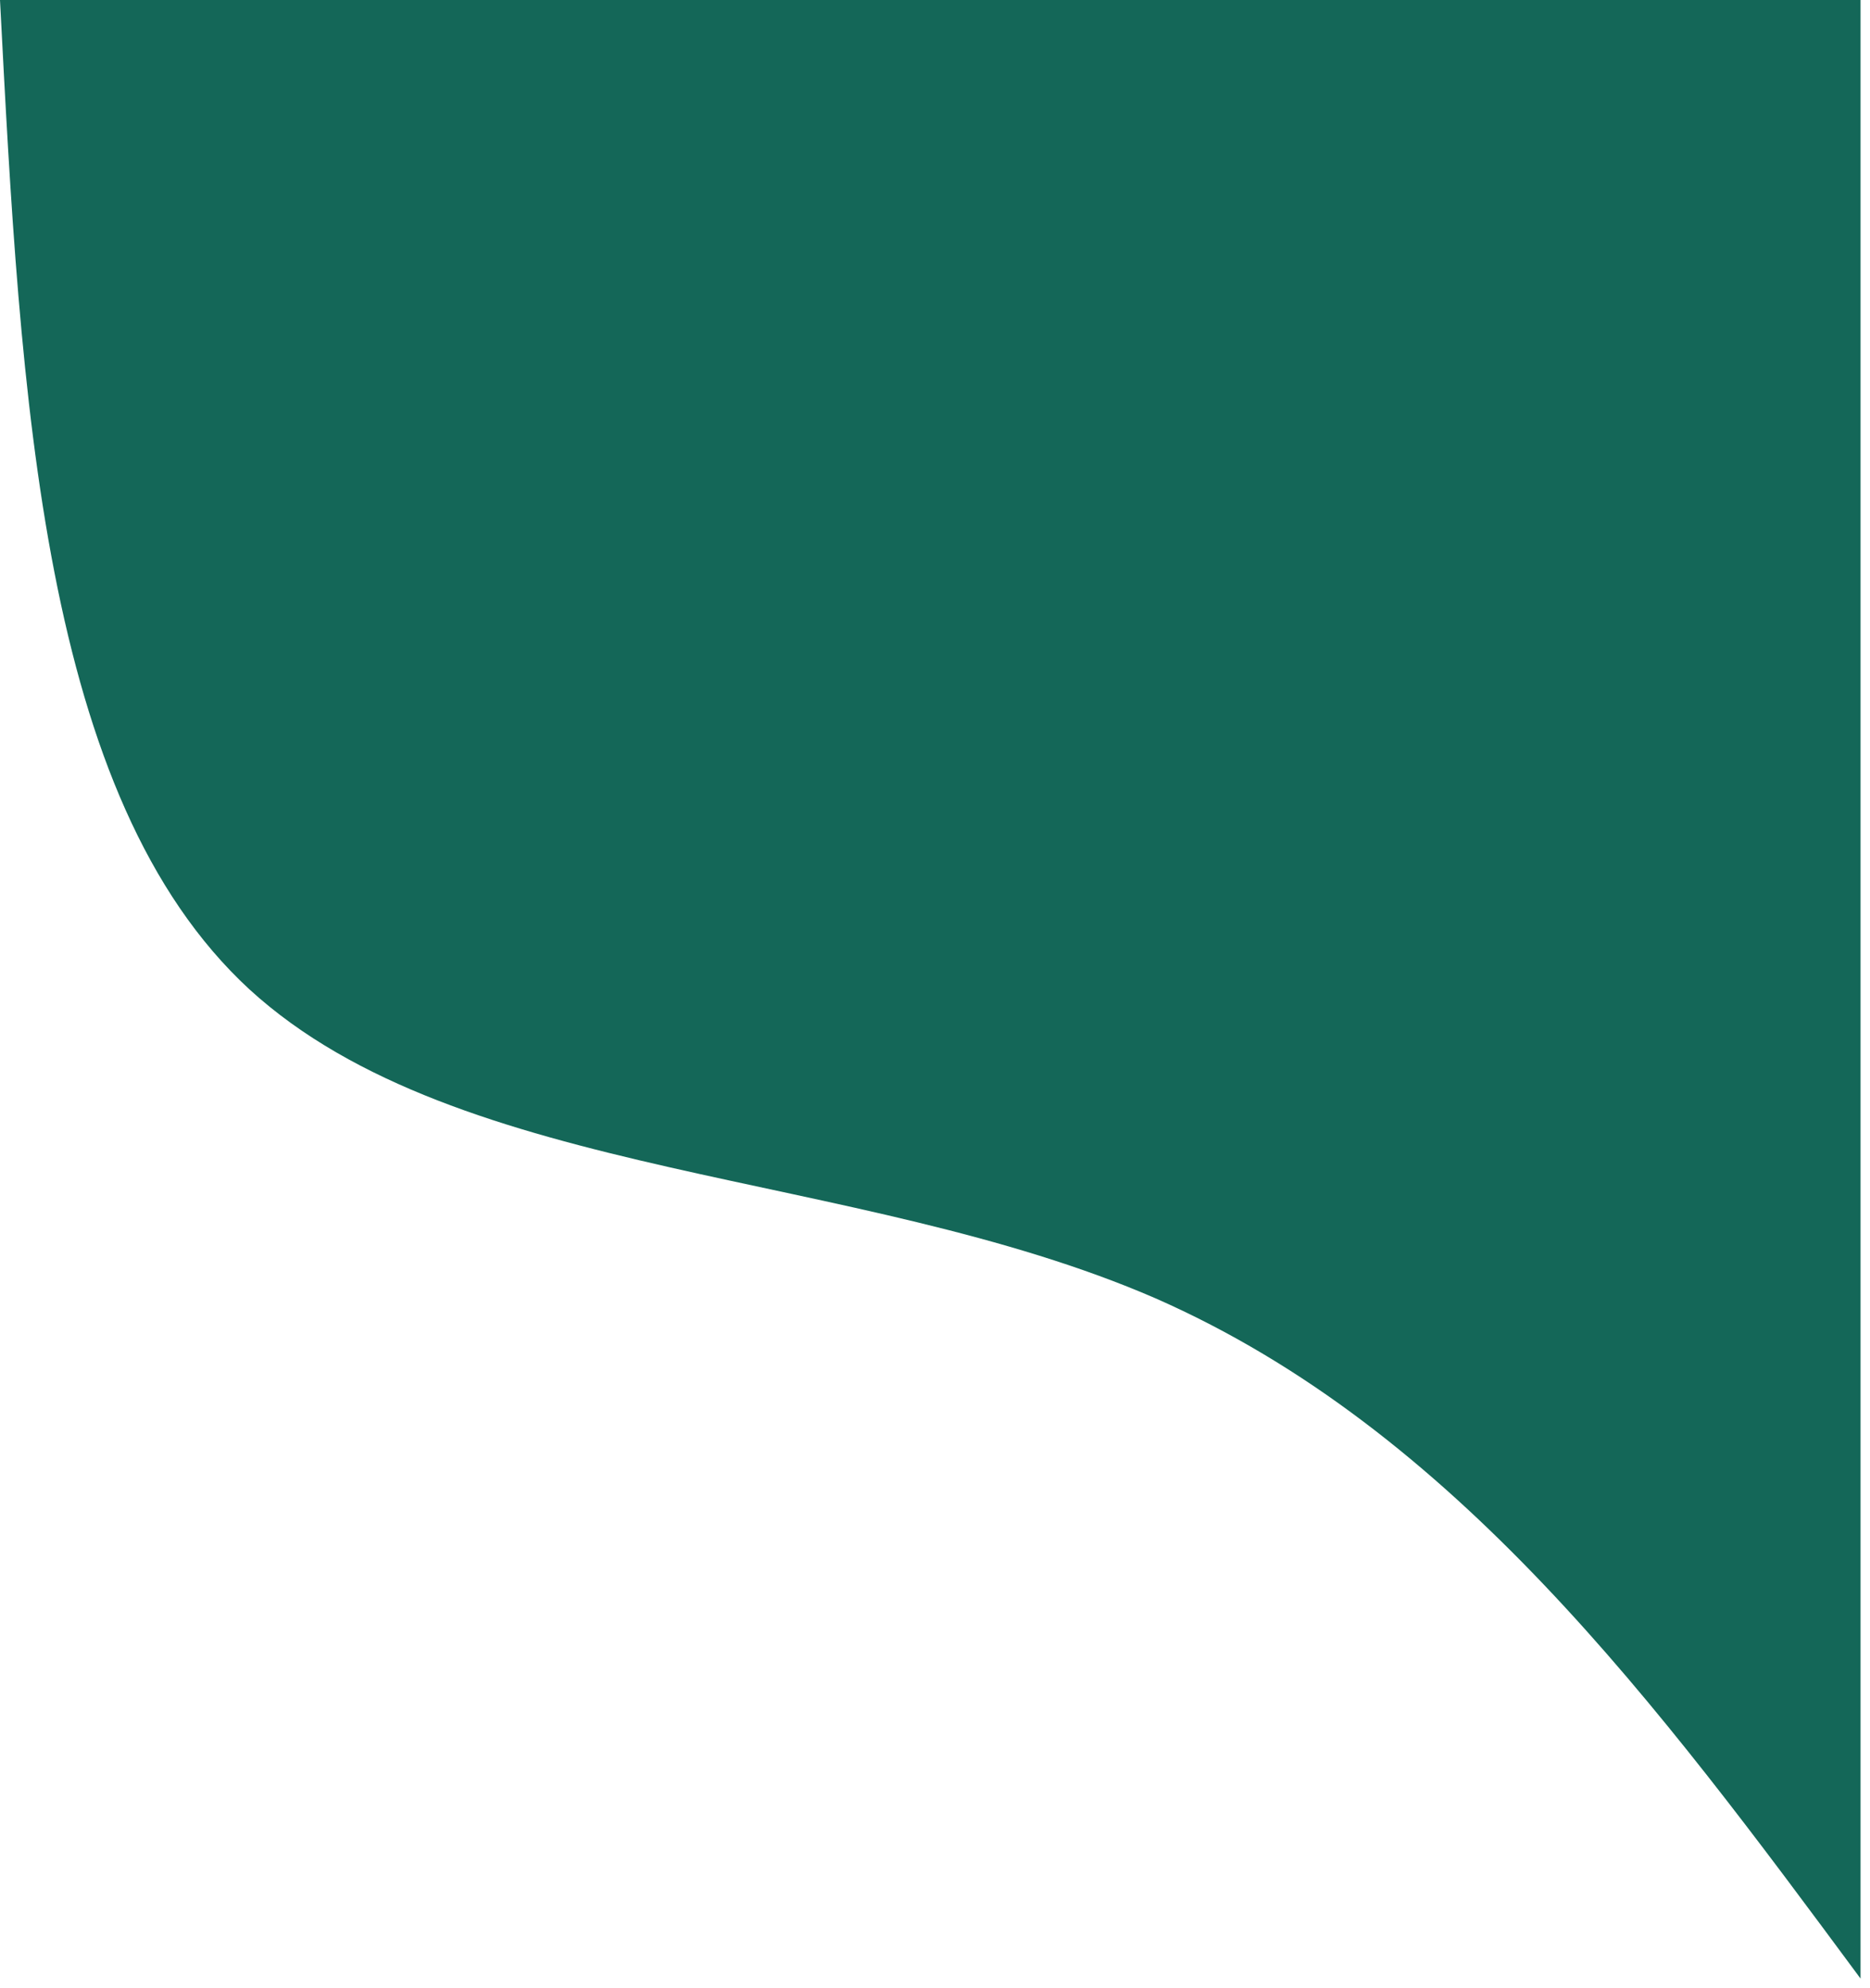 <svg width="174" height="185" viewBox="0 0 174 185" fill="none" xmlns="http://www.w3.org/2000/svg">
<path d="M173.12 184.12C154.24 158.595 135.36 133.07 107.52 120.818C79.68 108.737 42.72 109.928 23.2 92.06C3.84 74.193 1.92 37.096 0 0H173.12V184.12Z" fill="#146758"/>
</svg>
